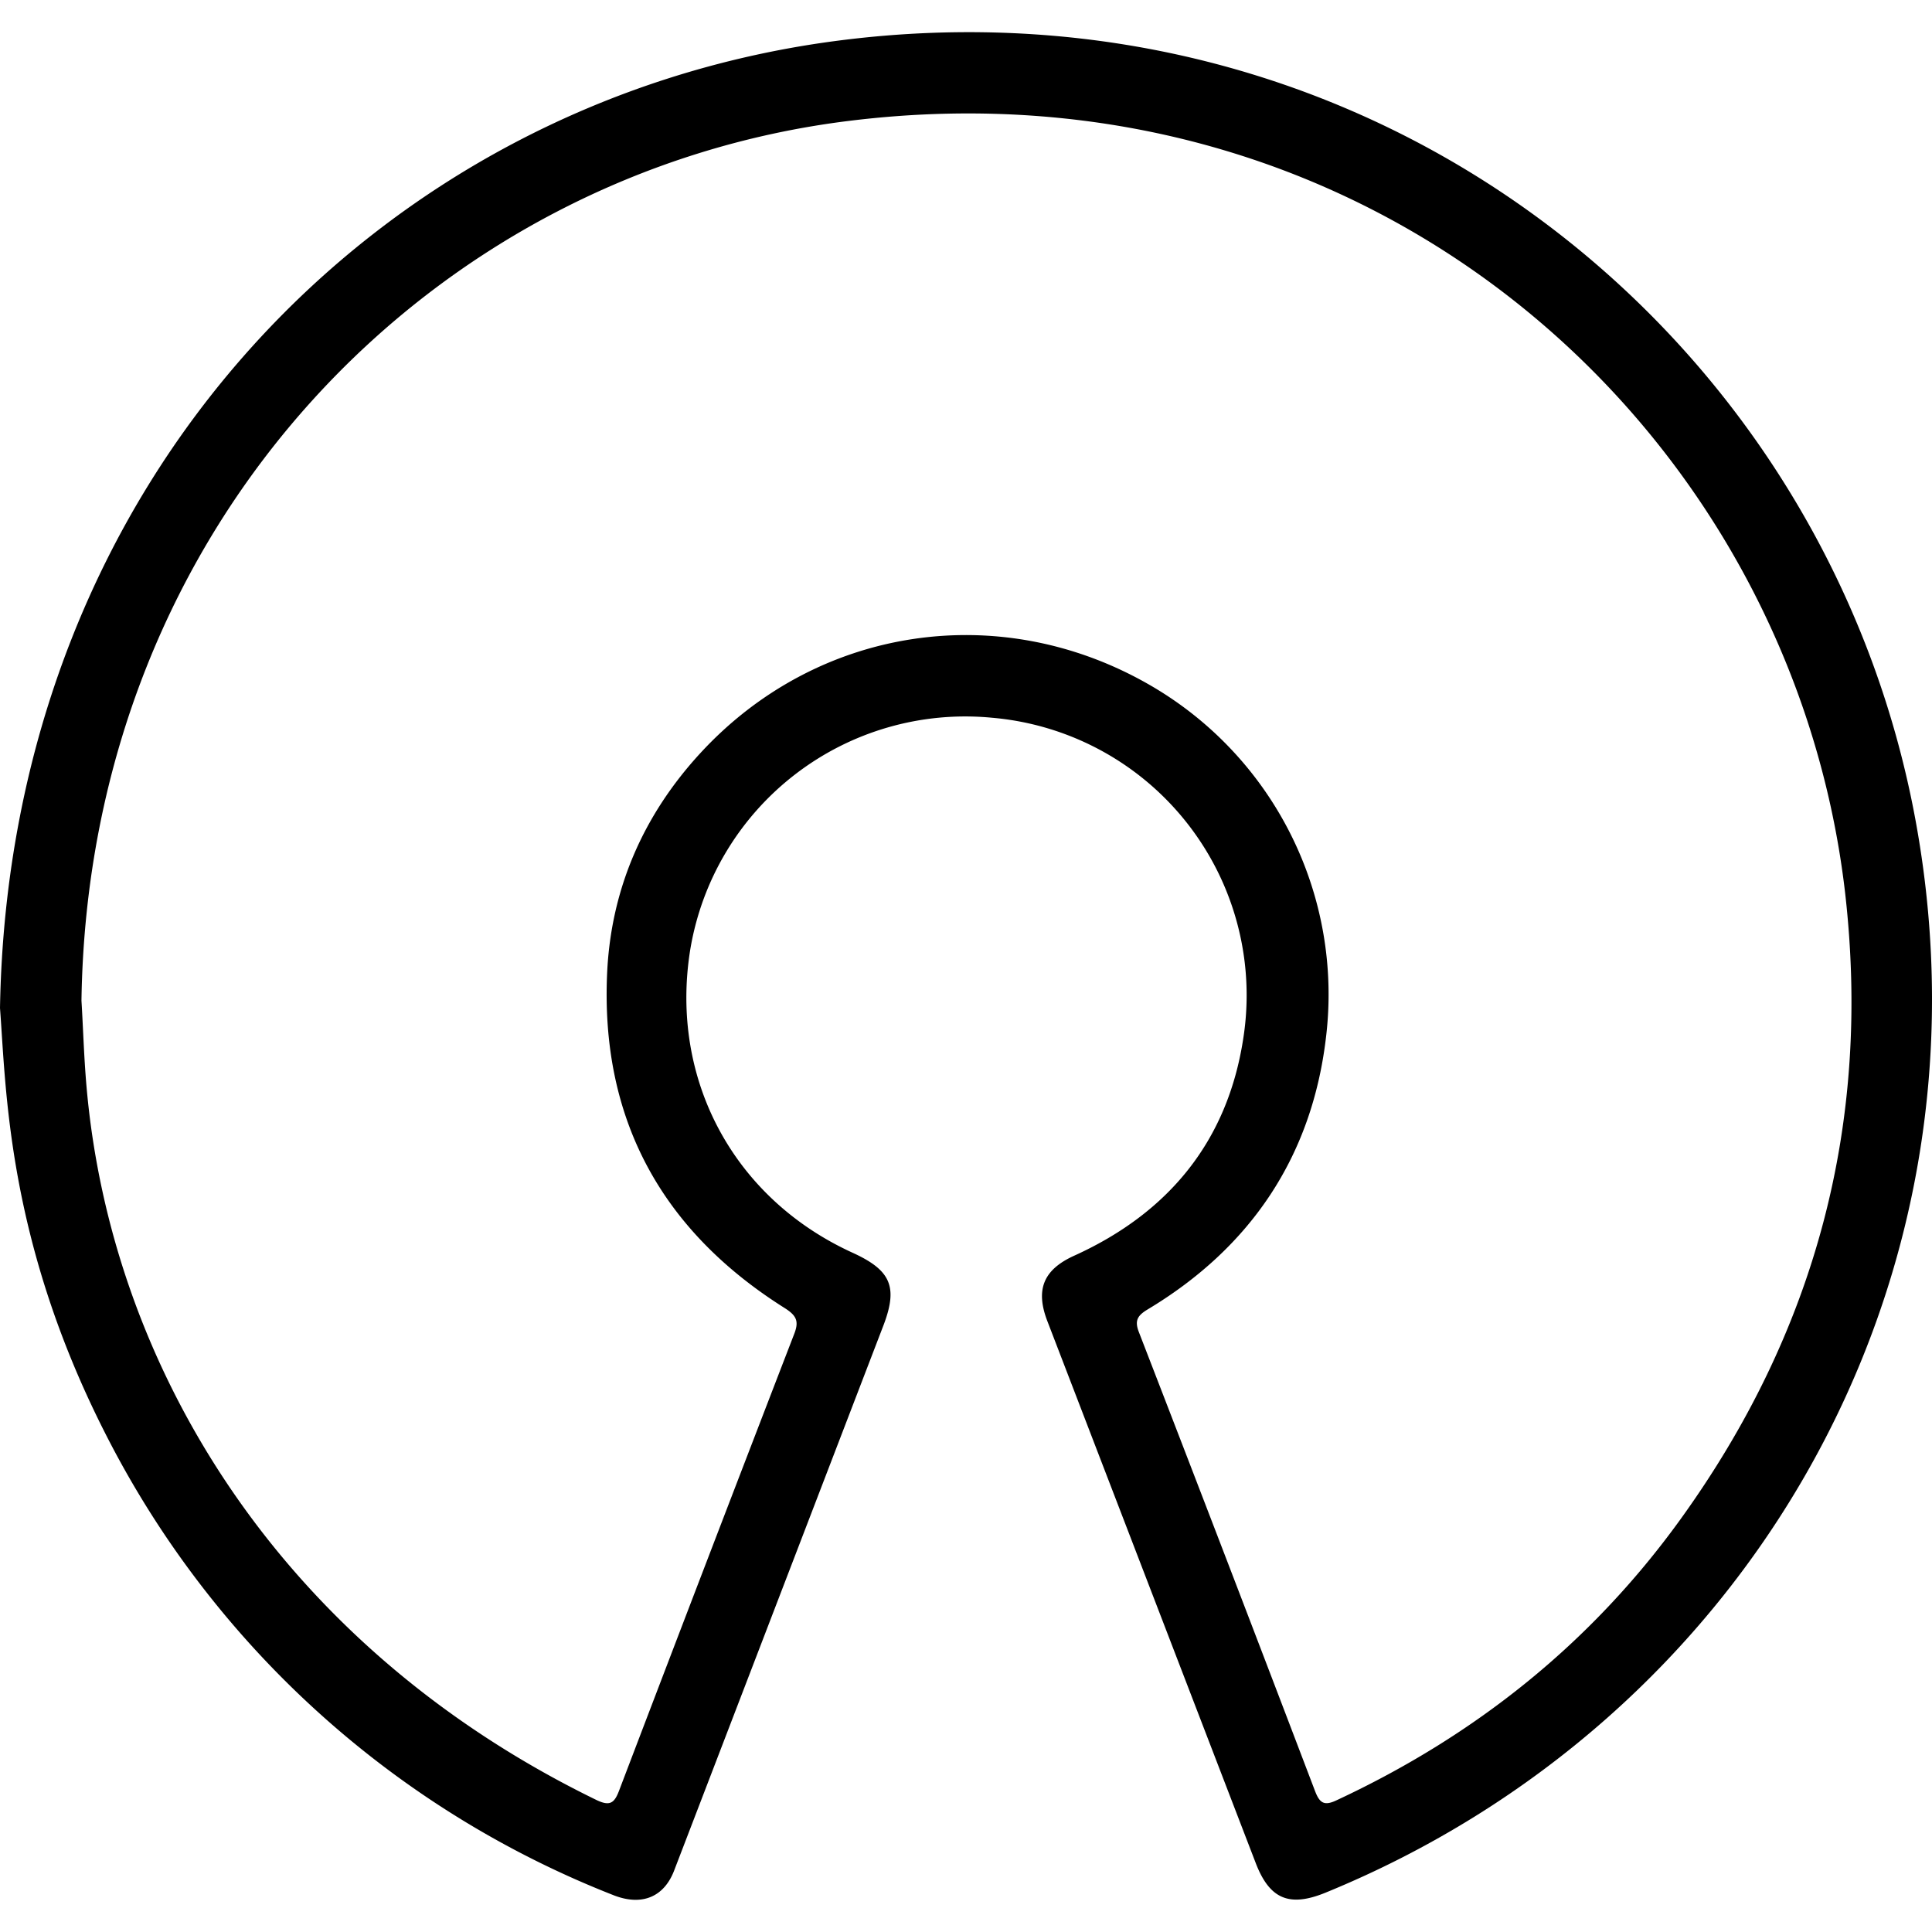 <svg role="img" viewBox="0 0 24 24" xmlns="http://www.w3.org/2000/svg" fill="currentColor"><title>Open Source Initiative icon</title><path d="M0 12.523C.112 5.95 4.715 1.27 10.35.513c6.718-.9 12.371 3.67 13.456 9.735 1.03 5.75-2.13 11.133-7.339 13.263-.45.184-.697.082-.87-.373L13.01 16.41c-.15-.392-.048-.64.34-.814 1.17-.532 1.901-1.423 2.095-2.7a3.46 3.46 0 00-3.122-3.98 3.463 3.463 0 00-3.75 2.89c-.253 1.598.536 3.084 2.027 3.76.464.214.556.418.377.892l-2.6 6.772c-.125.334-.4.45-.75.315a11.98 11.98 0 01-6.33-5.76C.091 15.402.077 13.538 0 12.522zm1.012-.092c.02.32.03.692.063 1.07.305 3.48 2.4 6.946 6.34 8.862.156.073.214.04.272-.11q1.082-2.84 2.178-5.68c.063-.16.03-.23-.116-.323-1.53-.963-2.29-2.348-2.207-4.163.048-1.045.45-1.96 1.152-2.725 1.452-1.583 3.727-1.927 5.59-.852a4.436 4.436 0 012.188 4.376c-.174 1.48-.934 2.61-2.212 3.378-.13.078-.17.14-.11.29q1.102 2.847 2.187 5.698c.058.15.116.184.27.11 1.72-.802 3.157-1.95 4.265-3.484 1.685-2.333 2.377-4.932 2.048-7.793-.663-5.687-5.78-10.397-12.368-9.584-5.135.63-9.453 4.96-9.54 10.93z"/></svg>